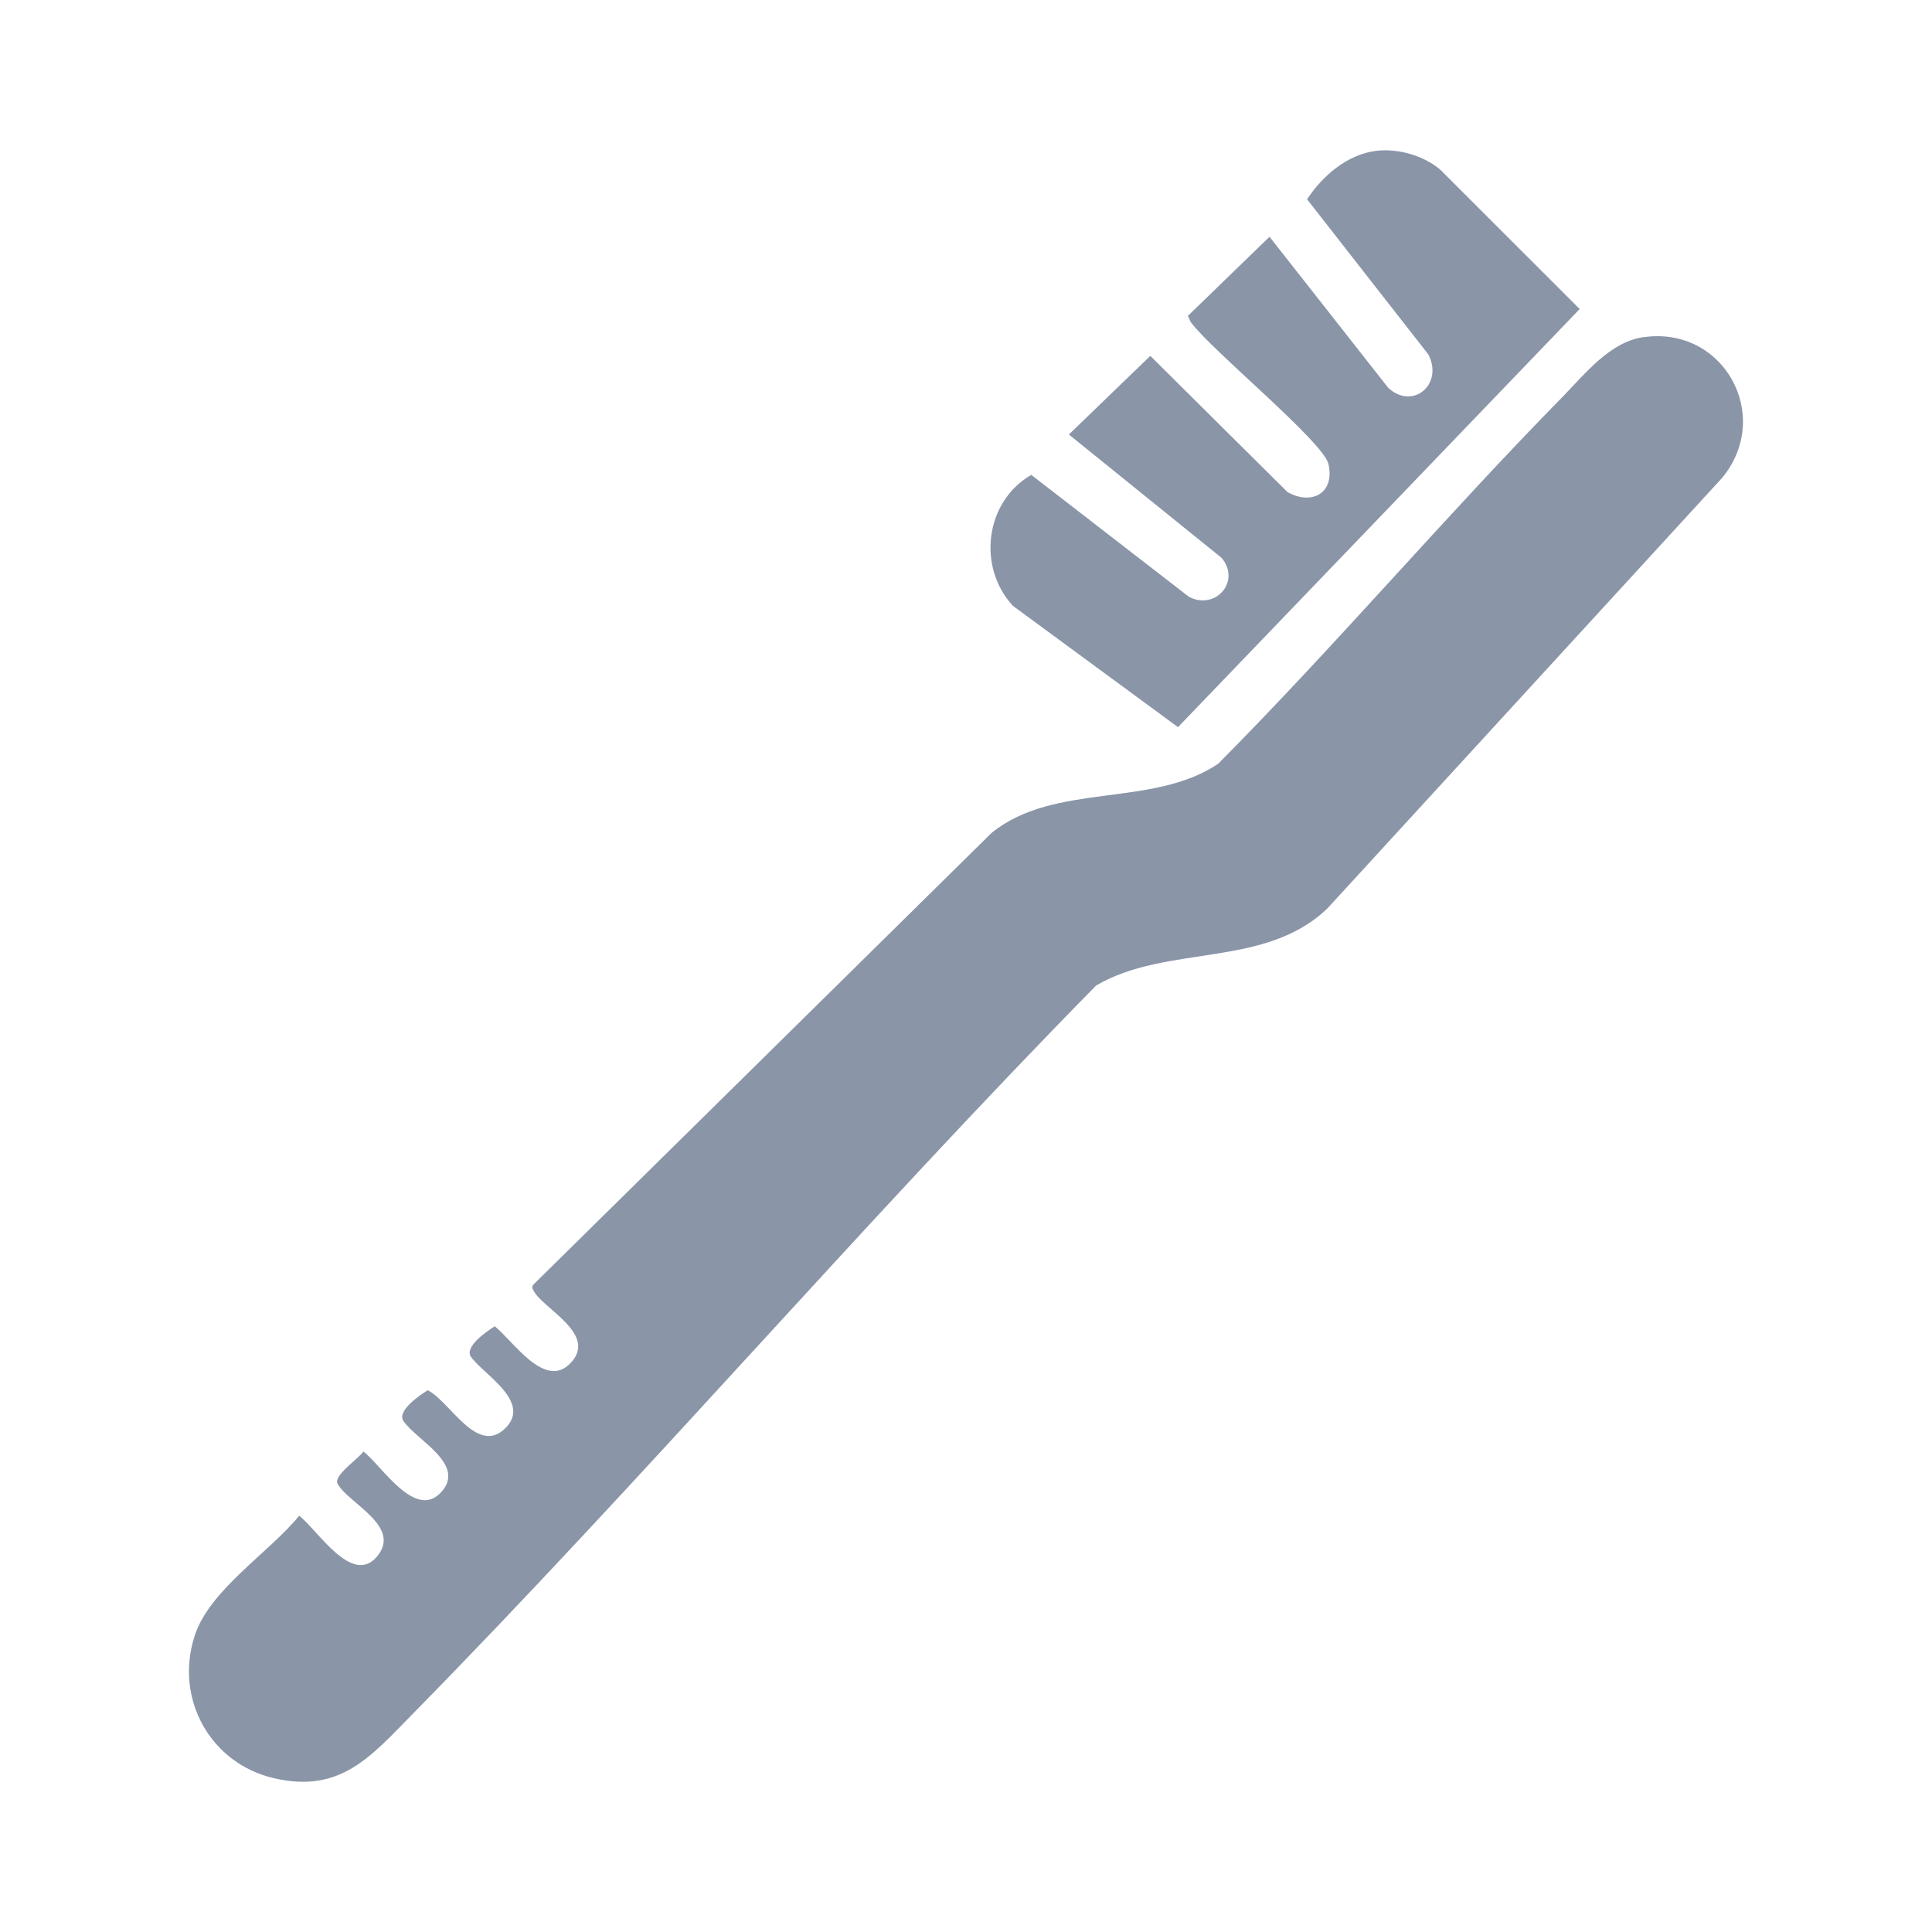 <svg width="20" height="20" viewBox="0 0 20 20" fill="none" xmlns="http://www.w3.org/2000/svg" color="#8A95A8">
<path d="M17.012 3.49C16.664 3.54 16.405 3.874 16.171 4.113C14.957 5.349 13.832 6.676 12.611 7.906C11.927 8.367 10.921 8.093 10.266 8.621L5.524 13.296C5.501 13.321 5.51 13.336 5.524 13.362C5.62 13.549 6.202 13.815 5.899 14.118C5.634 14.382 5.308 13.876 5.122 13.73C5.035 13.783 4.805 13.944 4.875 14.045C4.998 14.224 5.508 14.508 5.233 14.783C4.941 15.076 4.656 14.504 4.428 14.392C4.34 14.445 4.106 14.608 4.176 14.71C4.314 14.911 4.83 15.159 4.567 15.447C4.298 15.741 3.953 15.172 3.762 15.026C3.711 15.102 3.451 15.273 3.494 15.358C3.598 15.559 4.168 15.799 3.902 16.114C3.643 16.421 3.284 15.833 3.097 15.691C2.782 16.077 2.167 16.458 2.014 16.937C1.806 17.585 2.176 18.257 2.84 18.409C3.52 18.565 3.835 18.188 4.261 17.754C6.678 15.294 8.929 12.662 11.347 10.202C12.082 9.771 13.094 10.028 13.742 9.403L17.831 4.943C18.356 4.297 17.84 3.37 17.012 3.491V3.49Z" fill="currentColor"/>
<path d="M12.194 7.528L16.353 3.199L14.906 1.753C14.733 1.609 14.471 1.535 14.25 1.561C13.949 1.596 13.689 1.821 13.531 2.063L14.786 3.669C14.946 3.977 14.627 4.249 14.372 4.016L13.142 2.451L12.297 3.27L12.326 3.333C12.525 3.612 13.699 4.572 13.752 4.803C13.821 5.105 13.579 5.235 13.328 5.094L11.908 3.684L11.065 4.498L12.646 5.775C12.848 6.015 12.587 6.321 12.309 6.179L10.676 4.916C10.195 5.192 10.115 5.873 10.486 6.272L12.194 7.527V7.528Z" fill="currentColor"/>
</svg>
